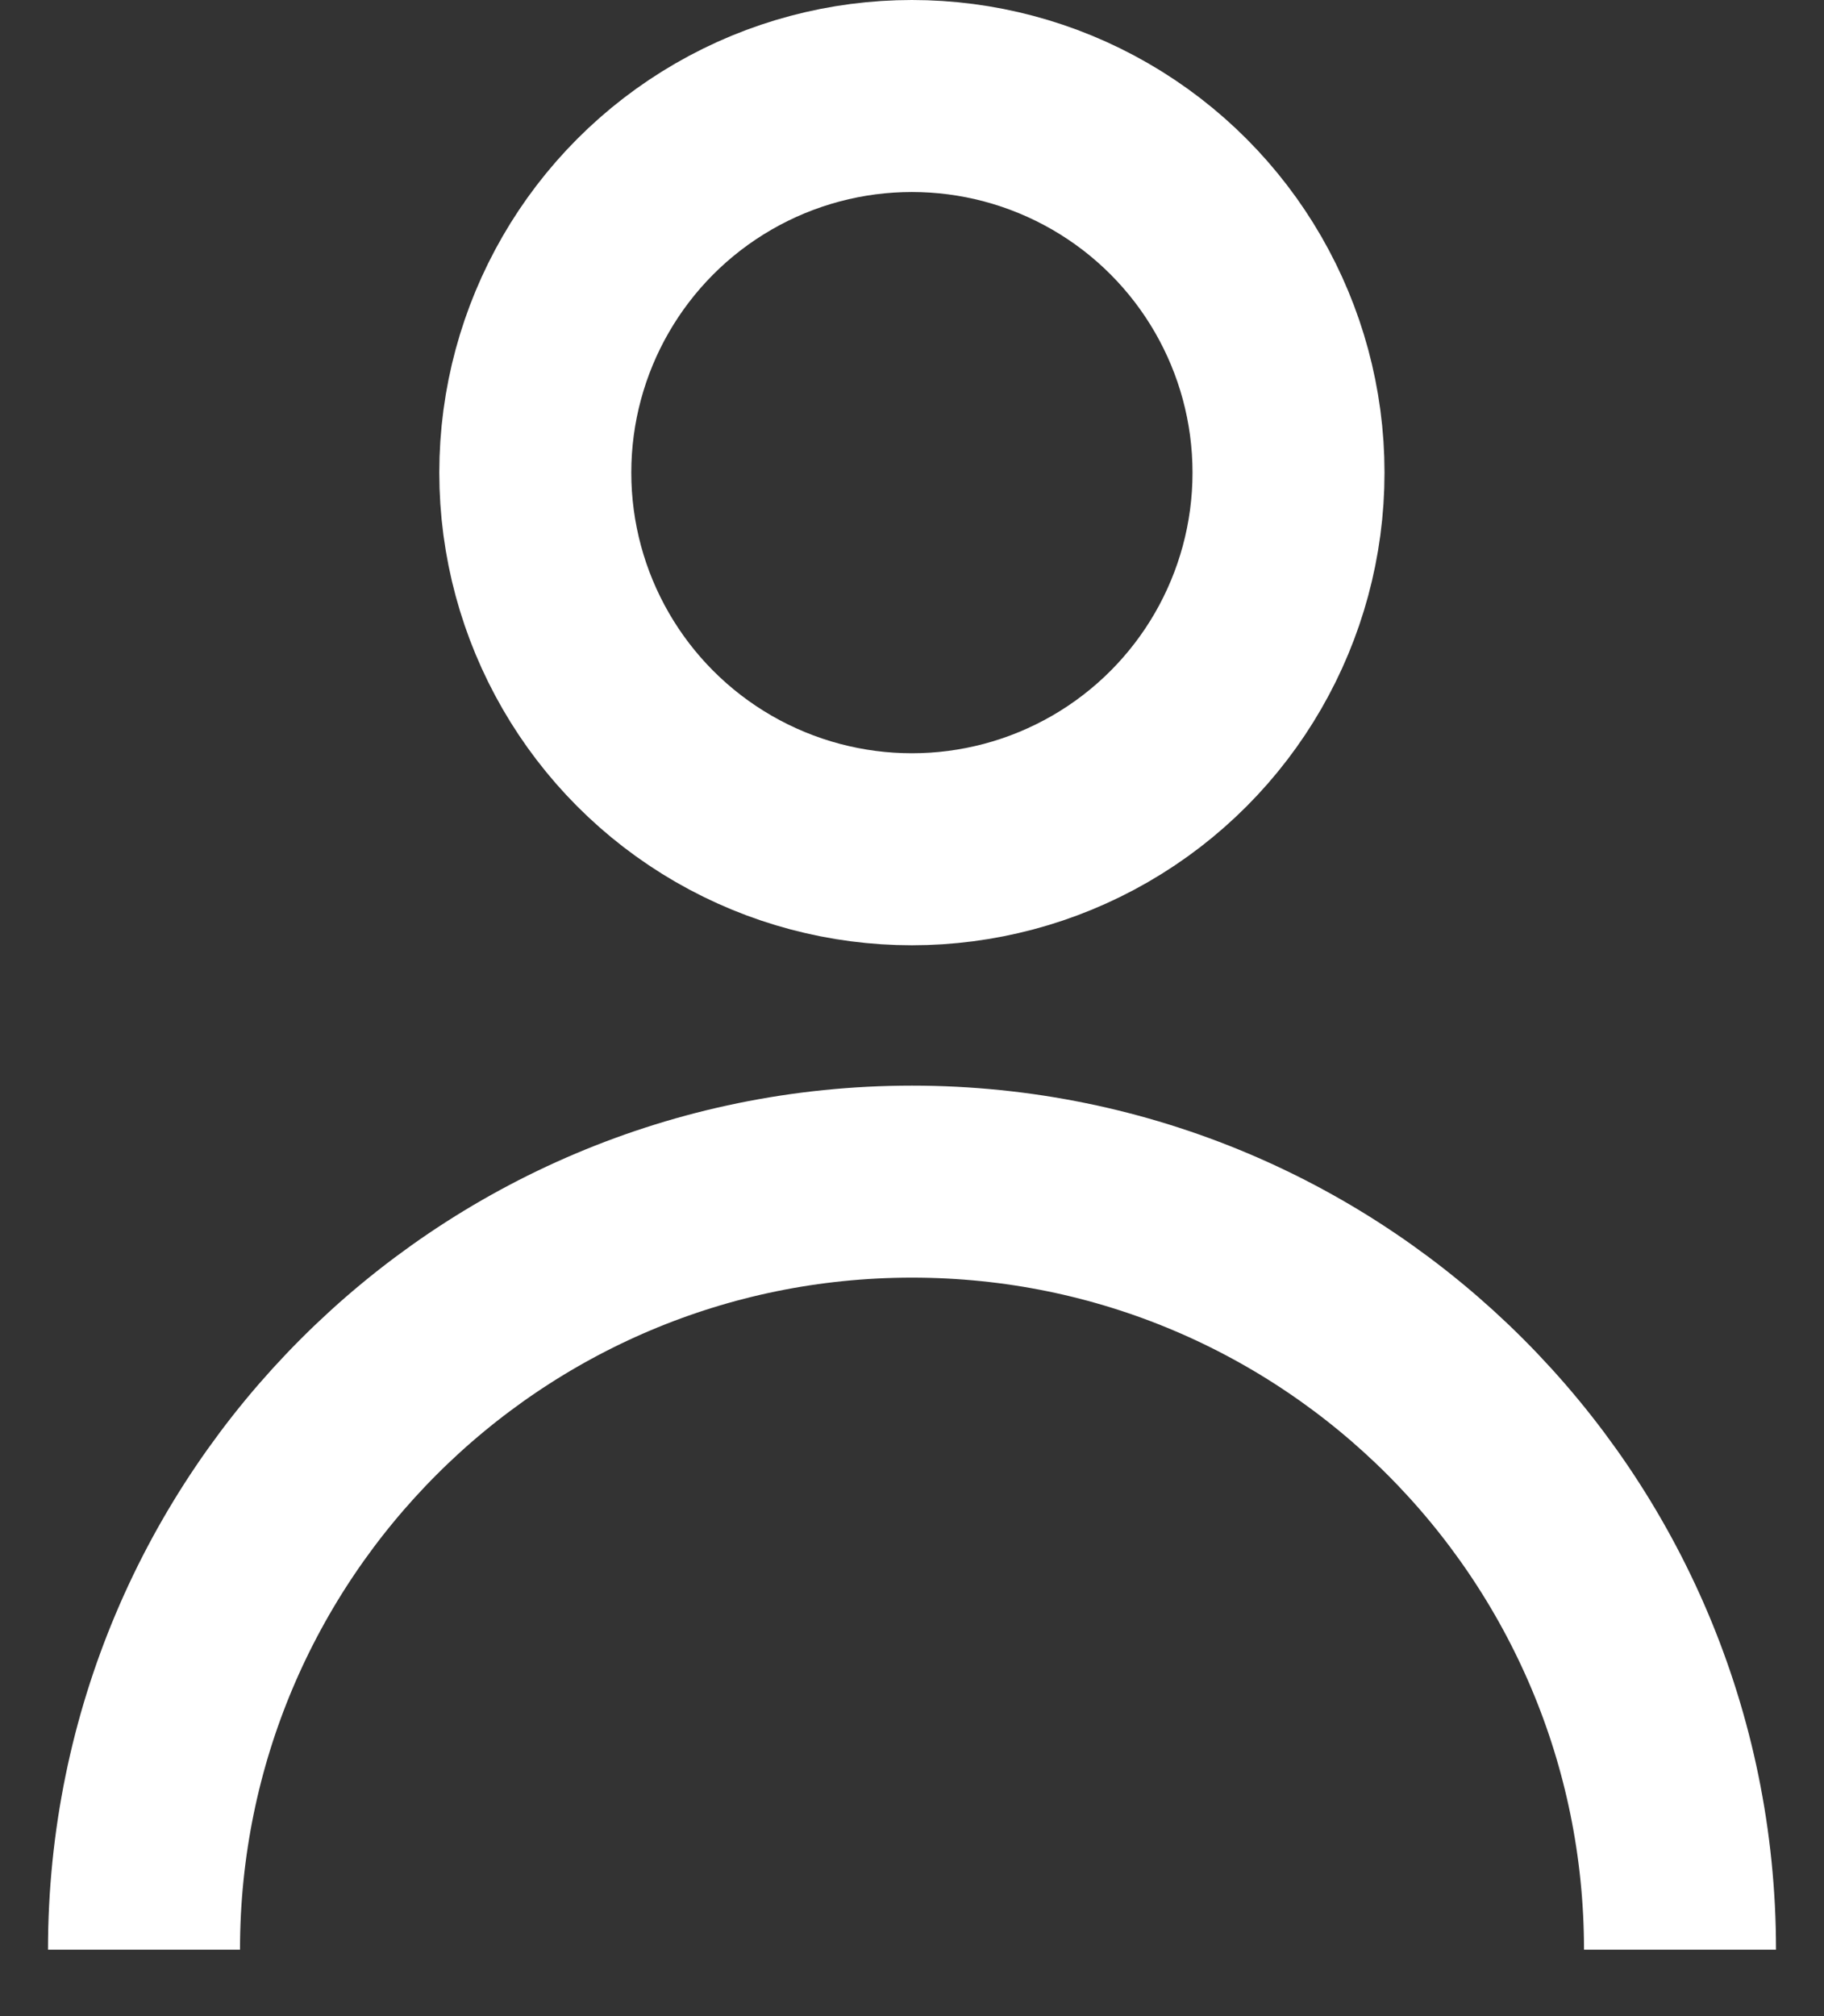 <svg width="19" height="21" viewBox="0 0 19 21" fill="none" xmlns="http://www.w3.org/2000/svg">
<rect x="0" y="0" width="19" height="21" fill="#333333" stroke="none"/>
<path d="M17.5 20.308C17.5 15.889 13.918 12.308 9.5 12.308C5.082 12.308 1.5 15.889 1.5 20.308" stroke="white" stroke-width="2"/>
<circle cx="9.499" cy="4.923" r="3.923" stroke="white" stroke-width="2"/>
</svg>
